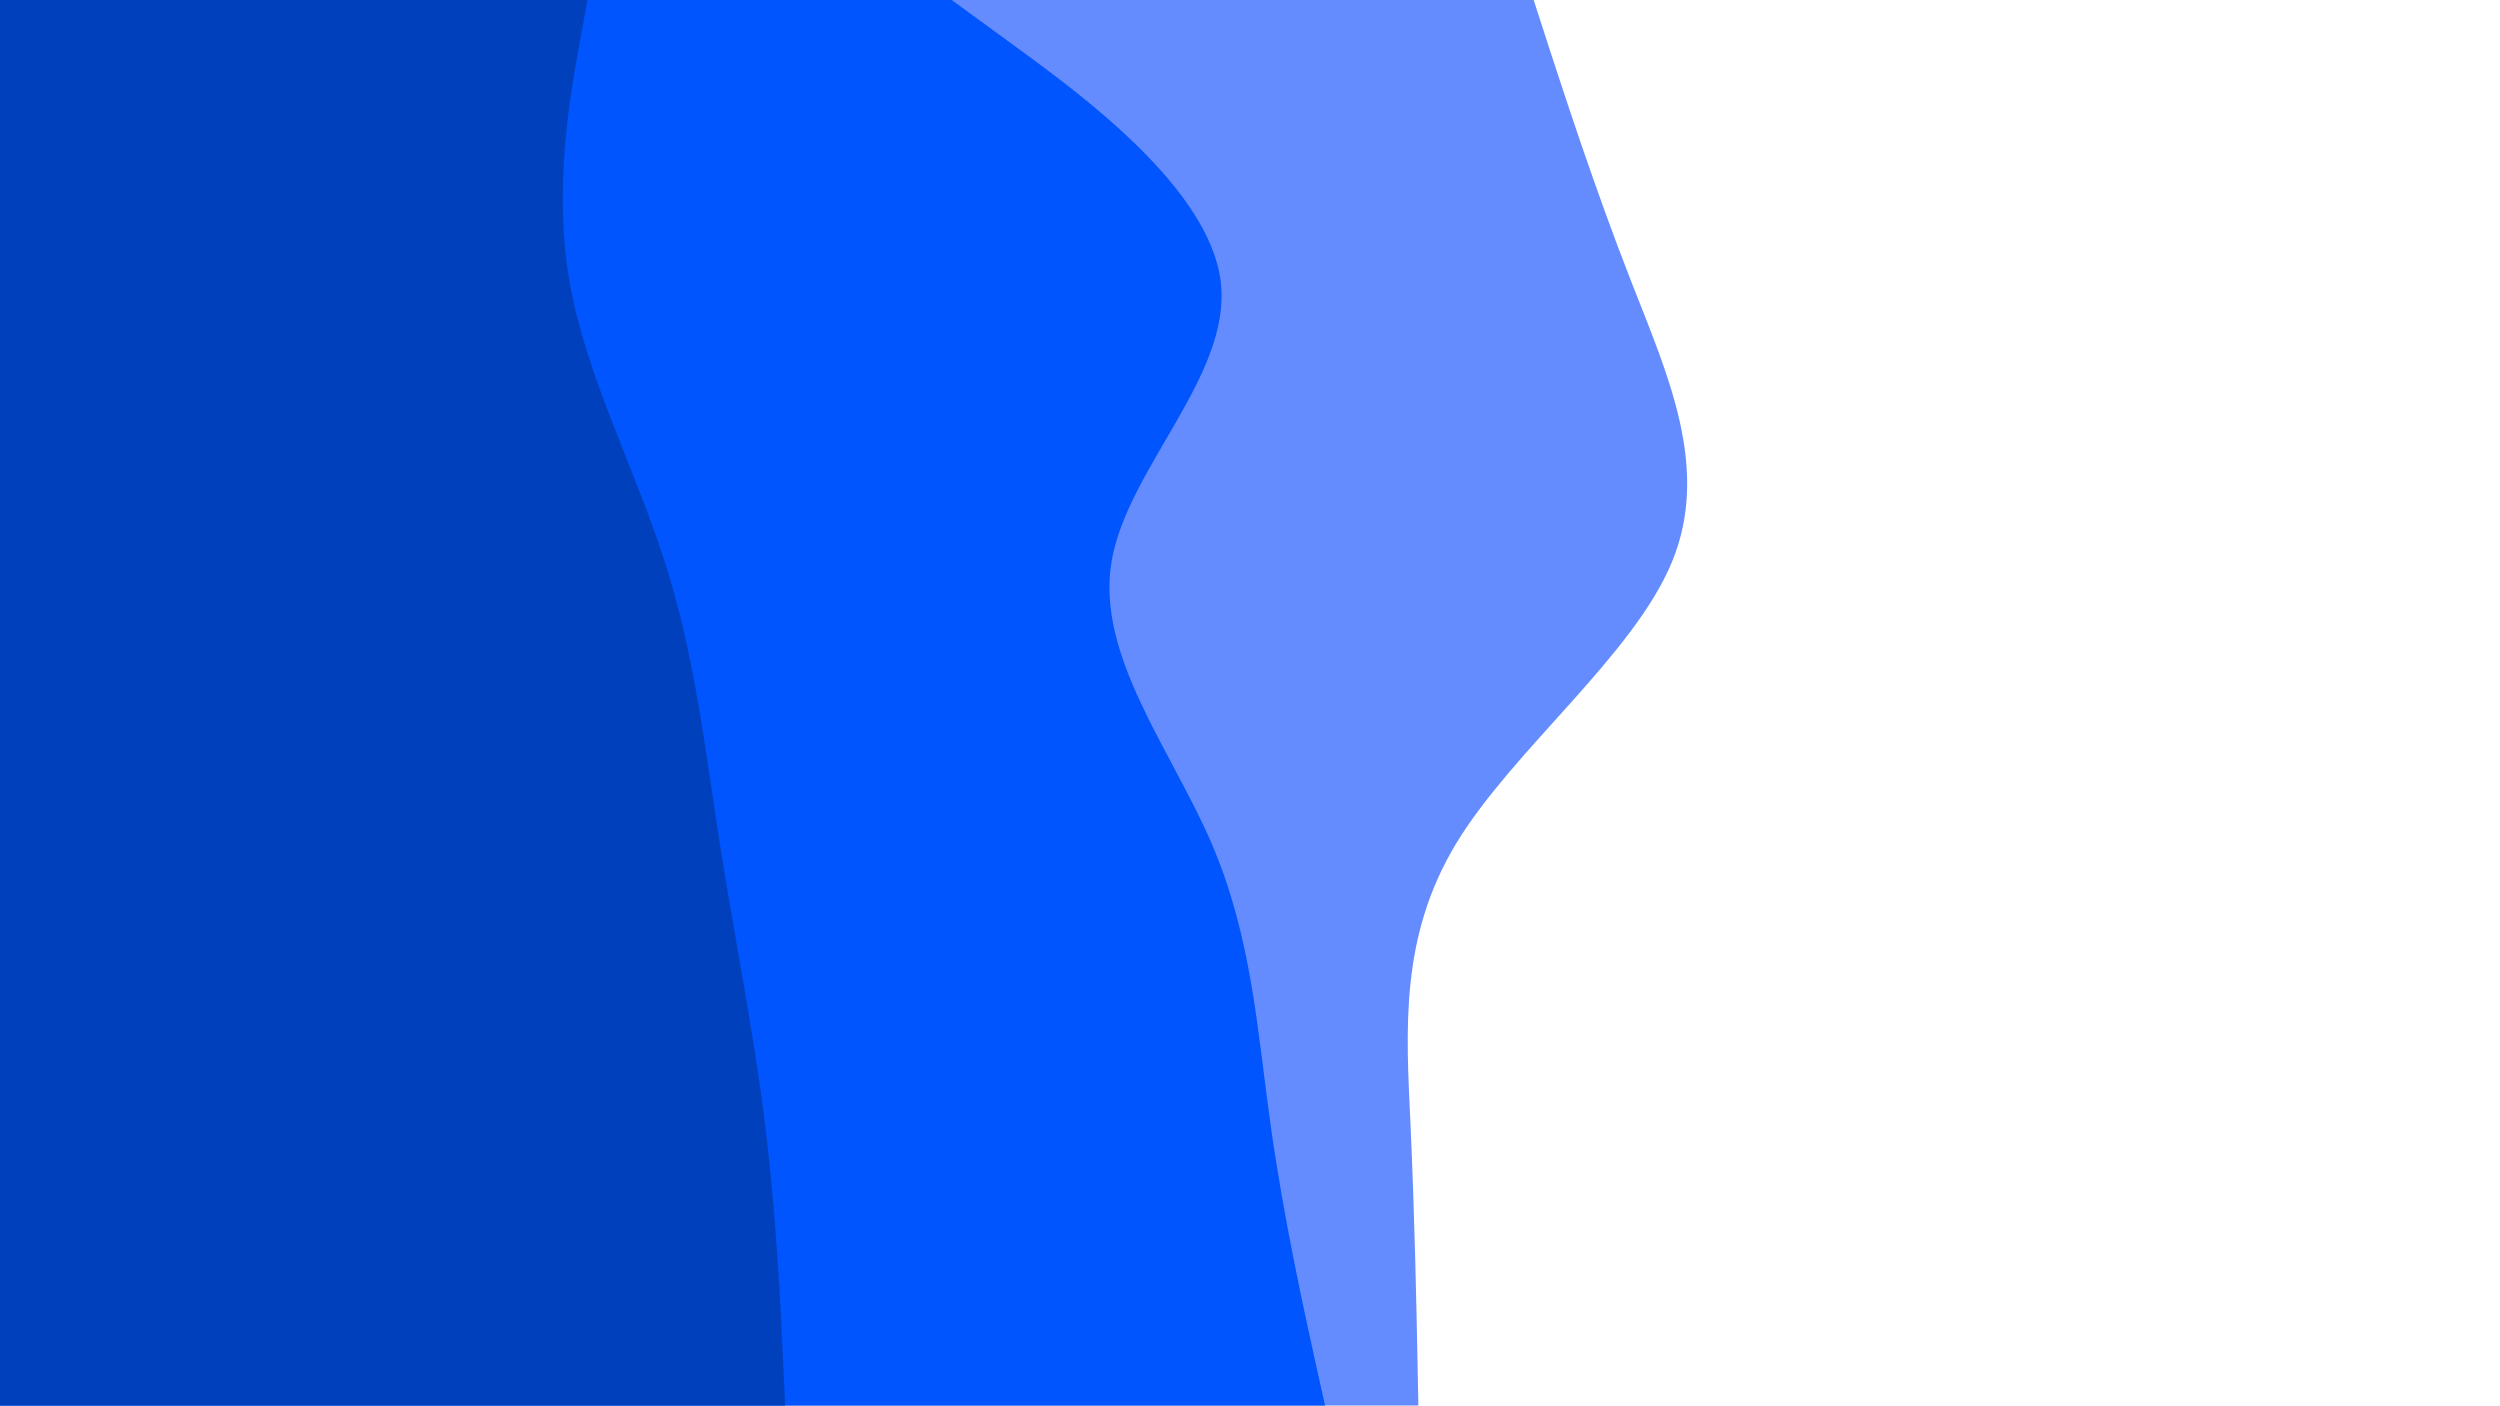 <svg id="visual" viewBox="0 0 1366 768" width="1366" height="768" xmlns="http://www.w3.org/2000/svg" xmlns:xlink="http://www.w3.org/1999/xlink" version="1.1"><path d="M838 0L846.3 25.7C854.7 51.3 871.3 102.7 891.3 153.8C911.3 205 934.7 256 913.5 307.2C892.3 358.3 826.7 409.7 795.7 460.8C764.7 512 768.3 563 770.7 614.2C773 665.3 774 716.7 774.5 742.3L775 768L0 768L0 742.3C0 716.7 0 665.3 0 614.2C0 563 0 512 0 460.8C0 409.7 0 358.3 0 307.2C0 256 0 205 0 153.8C0 102.7 0 51.3 0 25.7L0 0Z" fill="#658cff"></path><path d="M520 0L555.2 25.7C590.3 51.3 660.7 102.7 667 153.8C673.3 205 615.7 256 607.3 307.2C599 358.3 640 409.7 662 460.8C684 512 687 563 694.2 614.2C701.3 665.3 712.7 716.7 718.3 742.3L724 768L0 768L0 742.3C0 716.7 0 665.3 0 614.2C0 563 0 512 0 460.8C0 409.7 0 358.3 0 307.2C0 256 0 205 0 153.8C0 102.7 0 51.3 0 25.7L0 0Z" fill="#0055ff"></path><path d="M321 0L316.3 25.7C311.7 51.3 302.3 102.7 311.2 153.8C320 205 347 256 363.3 307.2C379.7 358.3 385.3 409.7 393.3 460.8C401.3 512 411.7 563 418 614.2C424.3 665.3 426.7 716.7 427.8 742.3L429 768L0 768L0 742.3C0 716.7 0 665.3 0 614.2C0 563 0 512 0 460.8C0 409.7 0 358.3 0 307.2C0 256 0 205 0 153.8C0 102.7 0 51.3 0 25.7L0 0Z" fill="#0040bc"></path></svg>